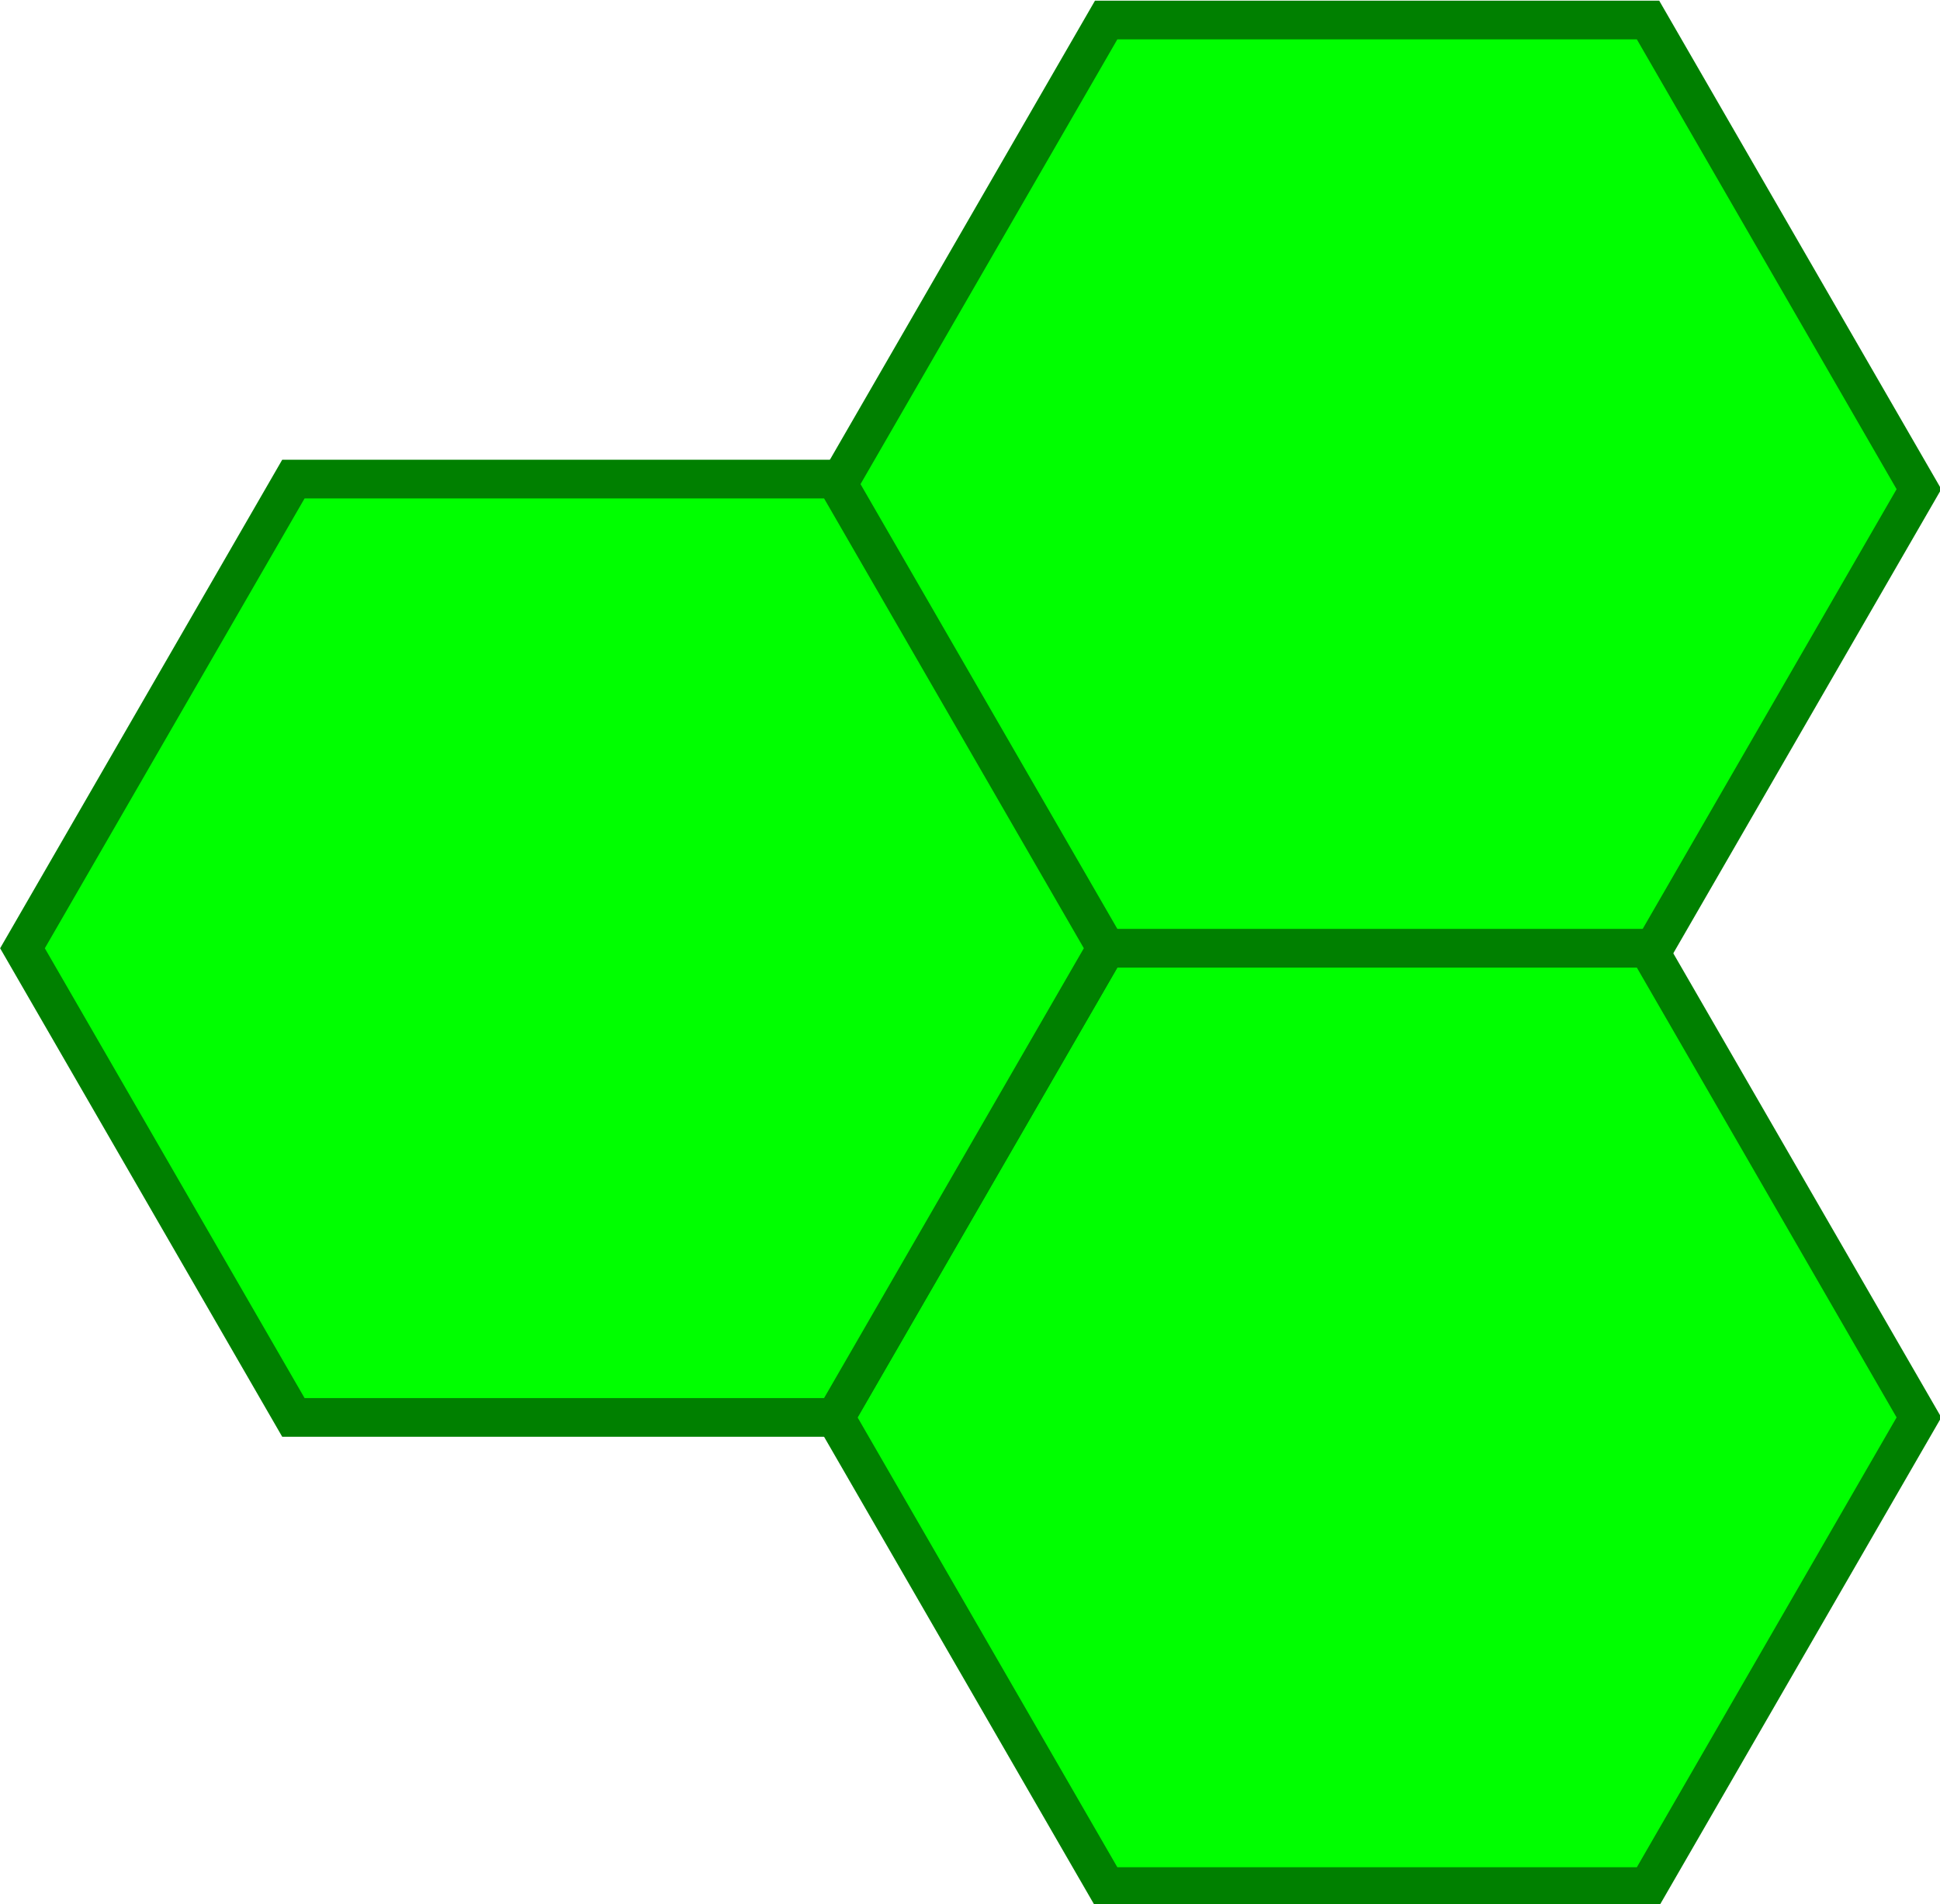 <?xml version="1.0" encoding="UTF-8" standalone="no"?>
<!-- Created with Inkscape (http://www.inkscape.org/) -->

<svg
   width="29.436mm"
   height="28.897mm"
   viewBox="0 0 29.436 28.897"
   version="1.1"
   id="svg5"
   inkscape:version="1.2.1 (9c6d41e410, 2022-07-14, custom)"
   sodipodi:docname="Hcomb.svg"
   xmlns:inkscape="http://www.inkscape.org/namespaces/inkscape"
   xmlns:sodipodi="http://sodipodi.sourceforge.net/DTD/sodipodi-0.dtd"
   xmlns="http://www.w3.org/2000/svg"
   xmlns:svg="http://www.w3.org/2000/svg">
  <sodipodi:namedview
     id="namedview7"
     pagecolor="#ffffff"
     bordercolor="#000000"
     borderopacity="0.25"
     inkscape:showpageshadow="2"
     inkscape:pageopacity="0.0"
     inkscape:pagecheckerboard="0"
     inkscape:deskcolor="#d1d1d1"
     inkscape:document-units="mm"
     showgrid="false"
     inkscape:zoom="2.9897026"
     inkscape:cx="73.418674"
     inkscape:cy="65.558361"
     inkscape:window-width="1920"
     inkscape:window-height="1011"
     inkscape:window-x="0"
     inkscape:window-y="32"
     inkscape:window-maximized="1"
     inkscape:current-layer="layer1" />
  <defs
     id="defs2" />
  <g
     inkscape:label="Layer 1"
     inkscape:groupmode="layer"
     id="layer1"
     transform="translate(-2.95,-3.657)">
    <g
       id="g5479"
       transform="matrix(0.222,0,0,0.222,0.87,-13.297)">
      <path
         sodipodi:type="star"
         style="fill:#008000;stroke-width:0.265"
         id="path3864"
         inkscape:flatsided="true"
         sodipodi:sides="6"
         sodipodi:cx="113.59266"
         sodipodi:cy="121.36575"
         sodipodi:r1="37.034119"
         sodipodi:r2="32.072487"
         sodipodi:arg1="2.0943951"
         sodipodi:arg2="2.6179939"
         inkscape:rounded="0"
         inkscape:randomized="0"
         d="M 95.076,153.438 76.559,121.366 95.076,89.293 l 37.034,0 18.517,32.072 -18.517,32.072 z"
         inkscape:transform-center-x="1.4310886e-06"
         inkscape:transform-center-y="-1.5290173e-06"
         transform="translate(-10.102,-11.556)" />
      <path
         sodipodi:type="star"
         style="fill:#00ff00;stroke:#008000;stroke-width:2.646;stroke-dasharray:none"
         id="path3866"
         inkscape:flatsided="true"
         sodipodi:sides="6"
         sodipodi:cx="113.59266"
         sodipodi:cy="121.36575"
         sodipodi:r1="37.034119"
         sodipodi:r2="32.072487"
         sodipodi:arg1="2.0943951"
         sodipodi:arg2="2.6179939"
         inkscape:rounded="0"
         inkscape:randomized="0"
         d="M 95.076,153.438 76.559,121.366 95.076,89.293 l 37.034,0 18.517,32.072 -18.517,32.072 z"
         inkscape:transform-center-x="1.4310886e-06"
         inkscape:transform-center-y="-1.5290173e-06"
         transform="translate(-10.102,-11.556)" />
      <path
         sodipodi:type="star"
         style="fill:#00ff00;stroke:#008000;stroke-width:2.646;stroke-dasharray:none"
         id="path3868"
         inkscape:flatsided="true"
         sodipodi:sides="6"
         sodipodi:cx="113.59266"
         sodipodi:cy="121.36575"
         sodipodi:r1="37.034119"
         sodipodi:r2="32.072487"
         sodipodi:arg1="2.0943951"
         sodipodi:arg2="2.6179939"
         inkscape:rounded="0"
         inkscape:randomized="0"
         d="M 95.076,153.438 76.559,121.366 95.076,89.293 l 37.034,0 18.517,32.072 -18.517,32.072 z"
         inkscape:transform-center-x="1.4310886e-06"
         inkscape:transform-center-y="-1.5290173e-06"
         transform="translate(-10.102,51.897)" />
      <path
         sodipodi:type="star"
         style="fill:#00ff00;stroke:#008000;stroke-width:2.646;stroke-dasharray:none"
         id="path3870"
         inkscape:flatsided="true"
         sodipodi:sides="6"
         sodipodi:cx="113.59266"
         sodipodi:cy="121.36575"
         sodipodi:r1="37.034119"
         sodipodi:r2="32.072487"
         sodipodi:arg1="2.0943951"
         sodipodi:arg2="2.6179939"
         inkscape:rounded="0"
         inkscape:randomized="0"
         d="M 95.076,153.438 76.559,121.366 95.076,89.293 l 37.034,0 18.517,32.072 -18.517,32.072 z"
         inkscape:transform-center-x="1.4310886e-06"
         inkscape:transform-center-y="-1.5290173e-06"
         transform="translate(-65.653,19.825)" />
    </g>
  </g>
</svg>
